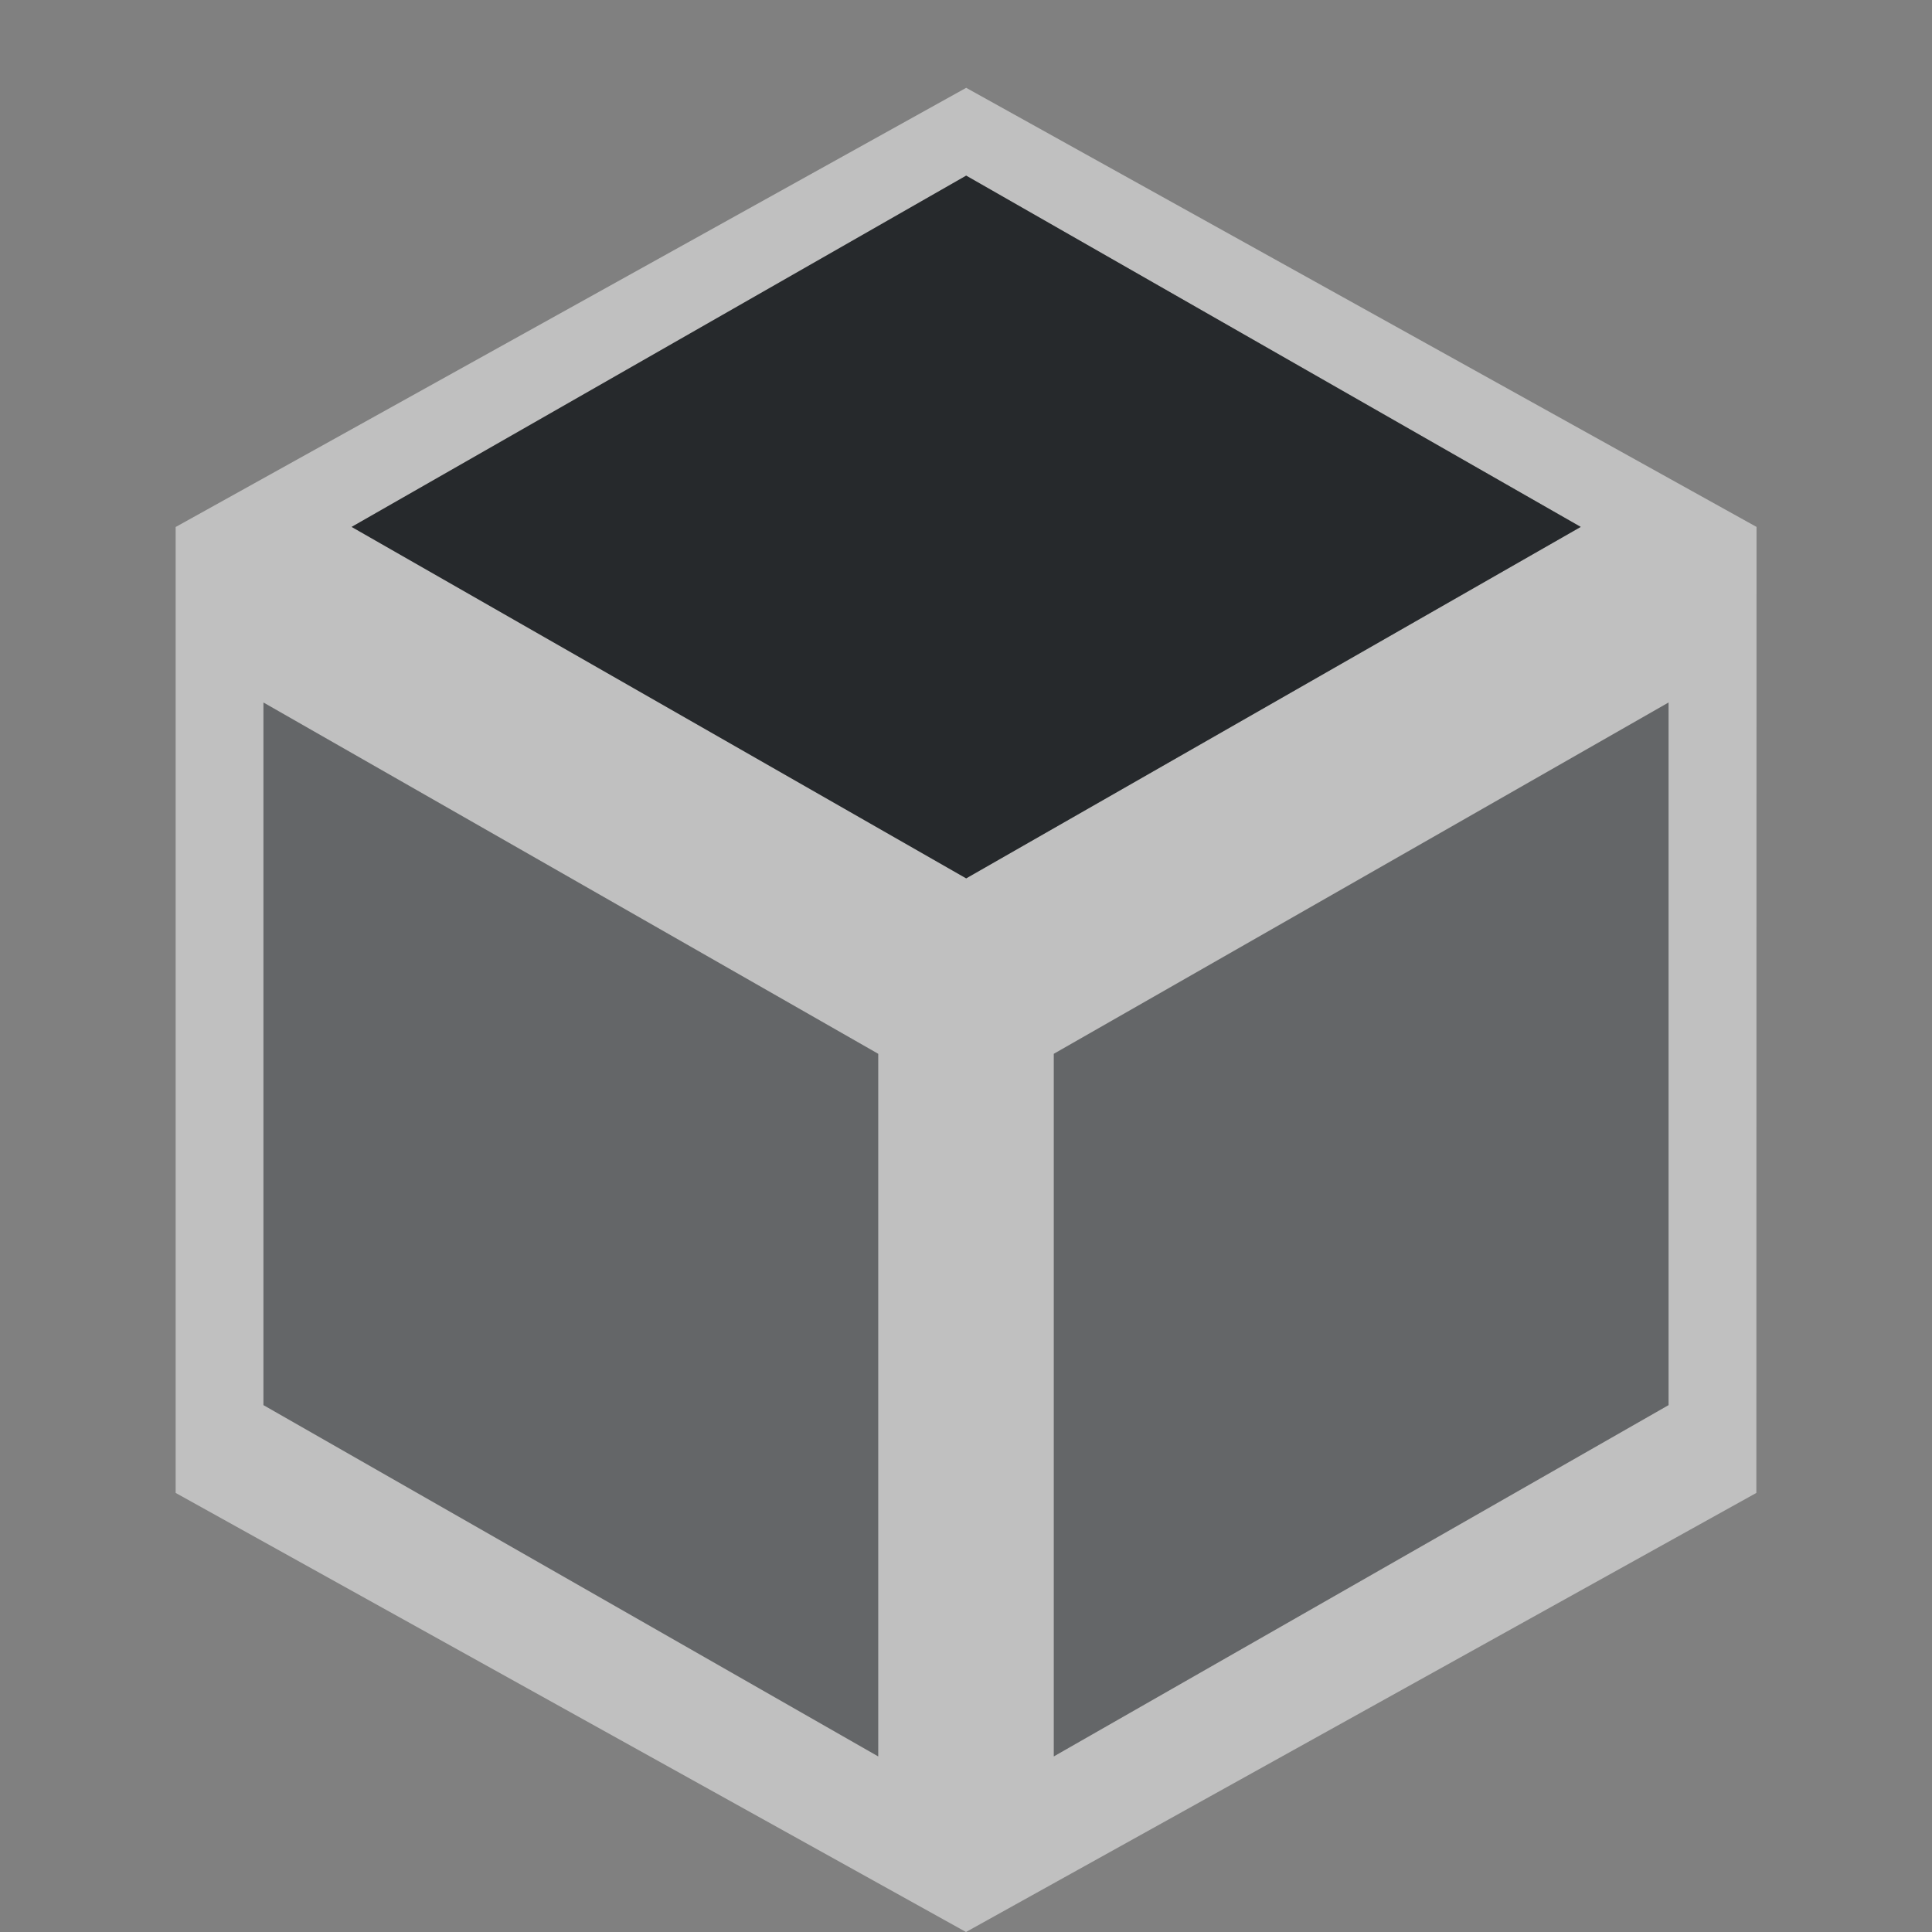 <?xml version="1.0" encoding="UTF-8"?>
<!-- Created with Inkscape (http://www.inkscape.org/) -->
<svg width="22" height="22" version="1.1" xmlns="http://www.w3.org/2000/svg" xmlns:cc="http://creativecommons.org/ns#" xmlns:dc="http://purl.org/dc/elements/1.1/" xmlns:rdf="http://www.w3.org/1999/02/22-rdf-syntax-ns#">
	<rect width="100%" height="100%" fill="#808080" stroke="none"/>
	<defs>
		<style id="current-color-scheme" type="text/css">.ColorScheme-Text {
				color:#090d11;
			}
			.ColorScheme-Background{
				color:#ffffff;
			}</style>
	</defs>
	<path class="ColorScheme-Background" d="m11.002 1-9 5h-0.002v11l9 5 9-5 2e-3 -10.998v-0.002zm0 1 6.998 4-6.998 4.002-6.998-4.002zm-8.002 6 7 4v8l-7-4zm16 0v8l-7 4v-8z" style="fill-opacity:.5;fill:currentColor"/>
	<path class="ColorScheme-Background" d="m3 8v8l7 4v-8zm16 0-7 4v8l7-4z" style="fill-opacity:.5;fill:currentColor"/>
	<path class="ColorScheme-Text" d="m3 8v8l7 4v-8zm16 0-7 4v8l7-4z" style="fill-opacity:.5;fill:currentColor"/>
	<path class="ColorScheme-Text" d="M 11.002,2 4.004,6 11.002,10.002 18,6 Z" style="fill-opacity:.75;fill:currentColor"/>
</svg>
